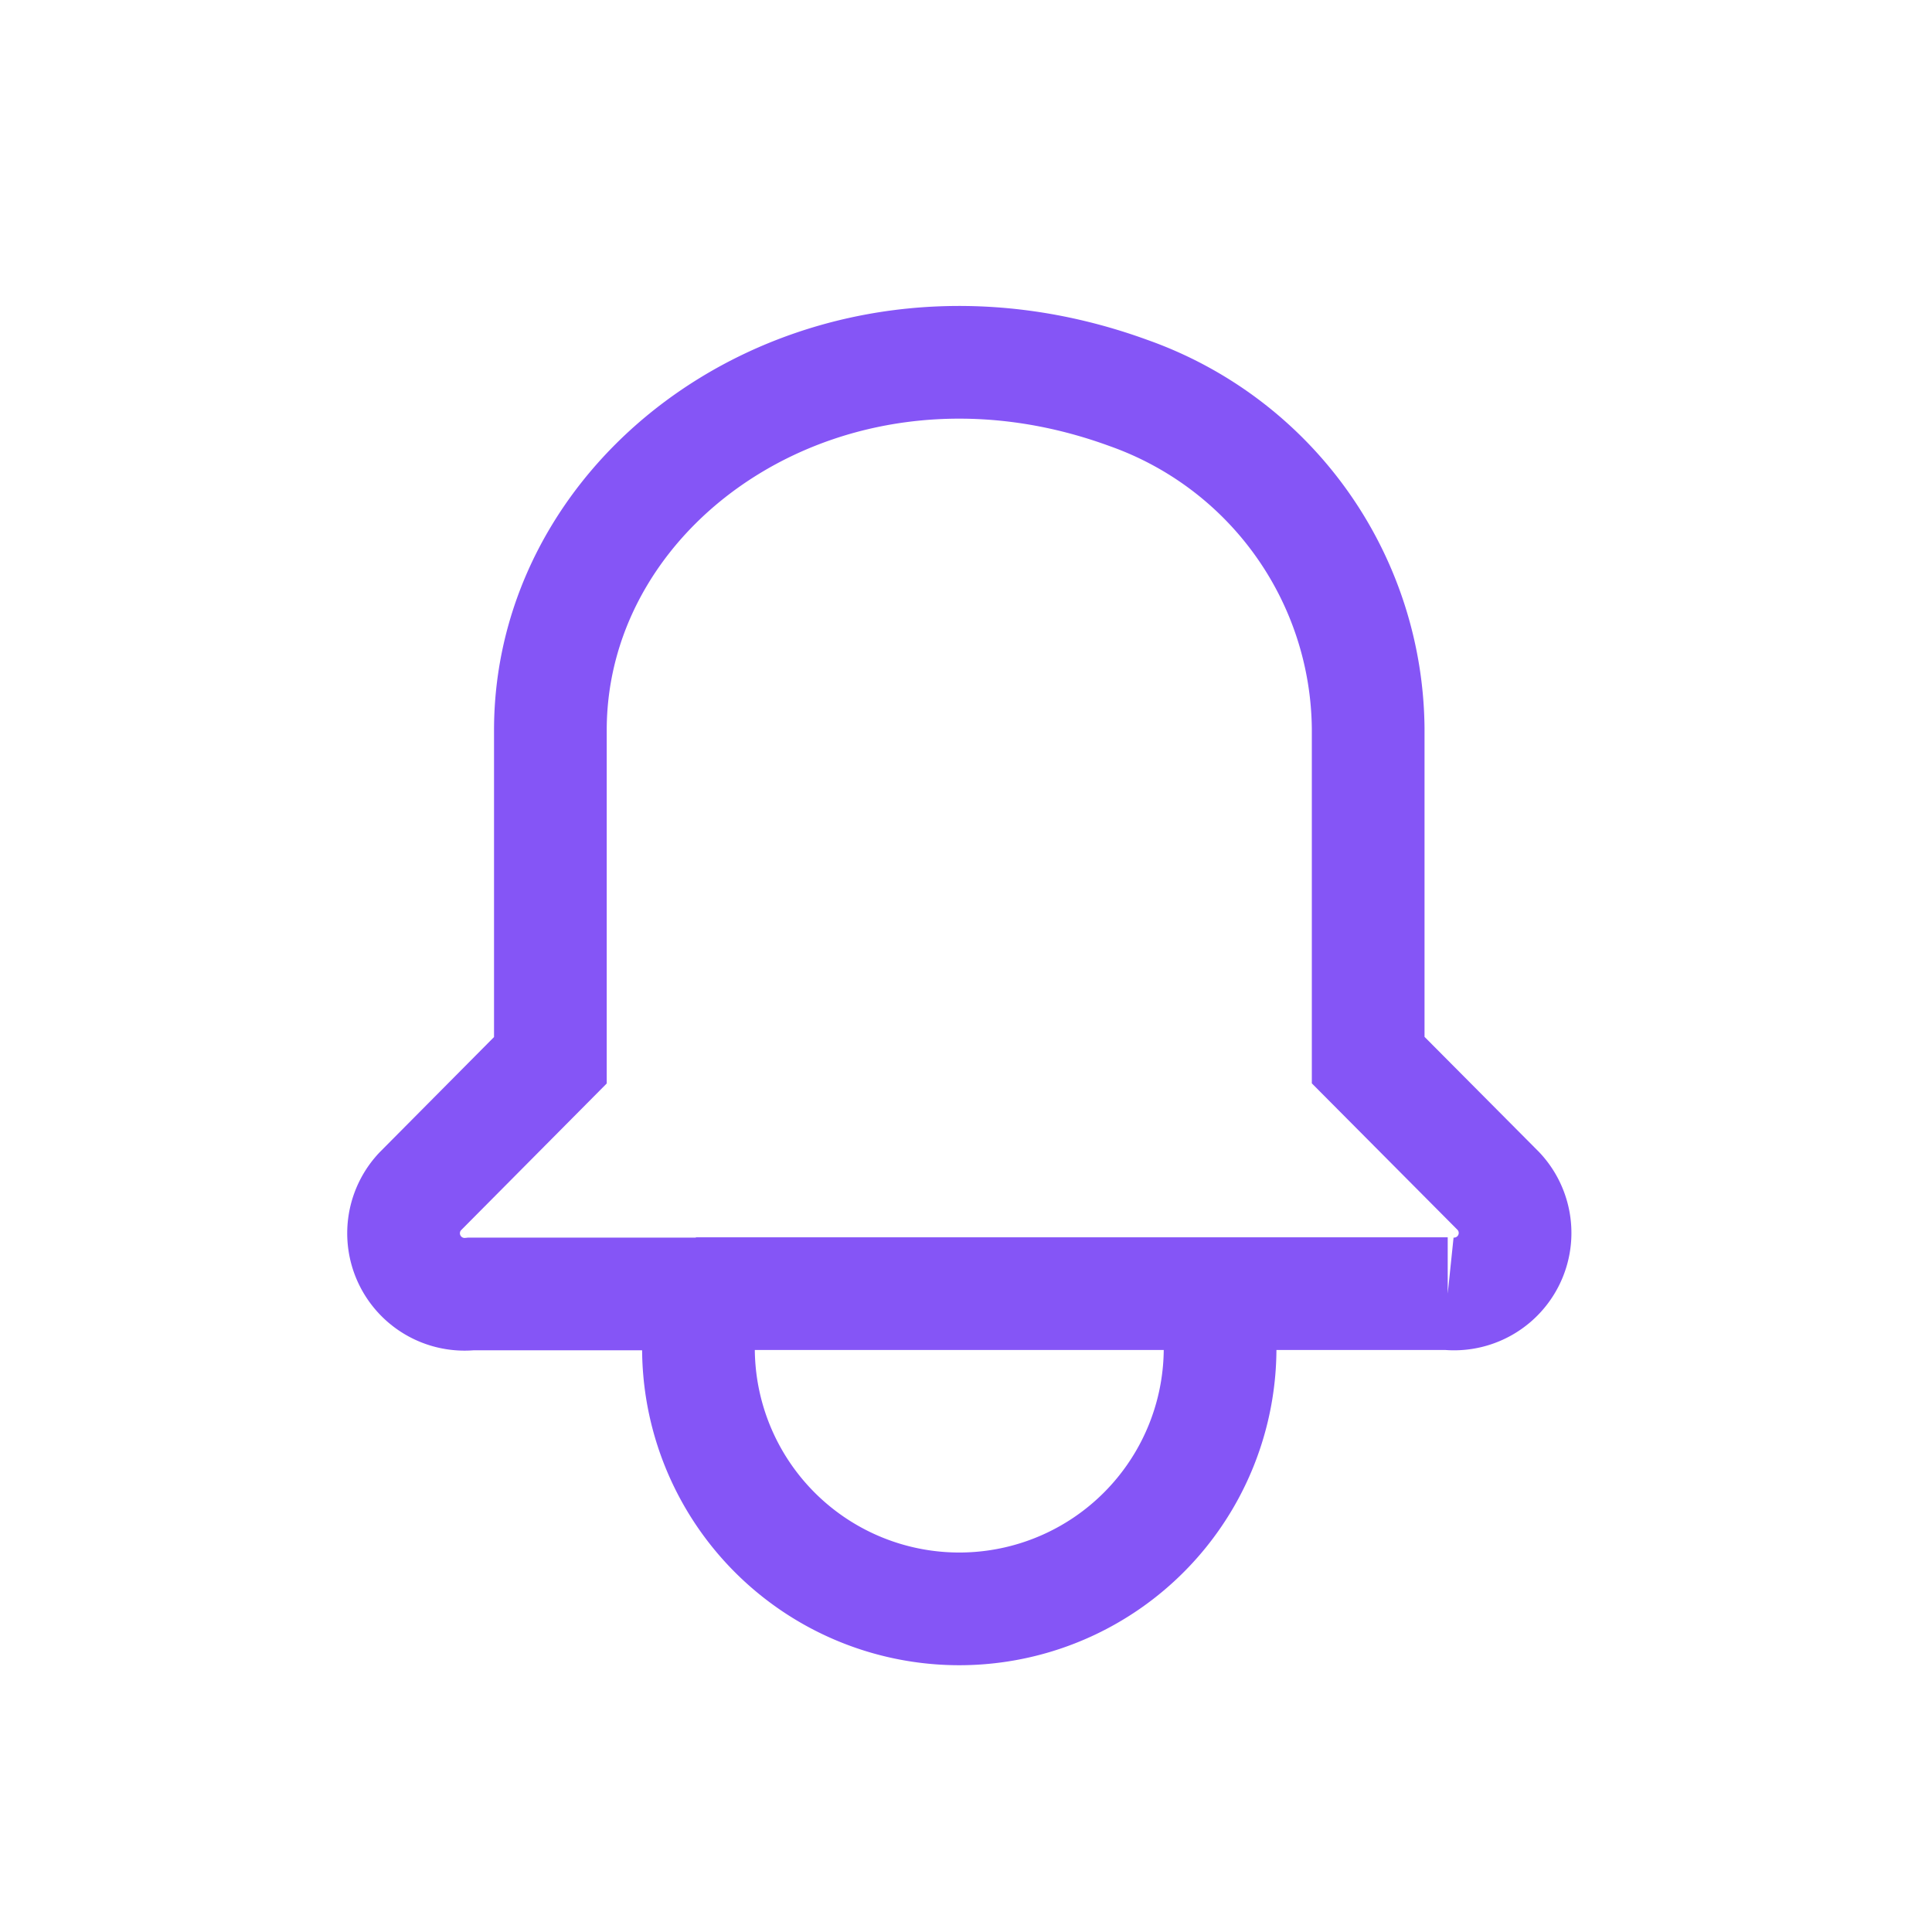 <svg xmlns="http://www.w3.org/2000/svg" id="prefix__ic_alarm" width="24" height="24" viewBox="0 0 24 24">
    <defs>
        <style>
            .prefix__cls-2{fill:none;stroke:#8555f6;stroke-miterlimit:10;stroke-width:1.4px}
        </style>
    </defs>
    <path id="prefix__사각형_445" d="M0 0H24V24H0z" data-name="사각형 445" style="fill:none"/>
    <g id="prefix__그룹_9466" data-name="그룹 9466" transform="translate(5 4.5)">
        <path id="prefix__패스_4093" d="M9.7 16.368h9.34a.758.758 0 0 0 .632-1.272l-1.62-1.629V9.349a4.464 4.464 0 0 0-2.977-4.169C11.4 3.837 7.893 6.234 7.893 9.369v4.1L6.274 15.1a.758.758 0 0 0 .632 1.272H9.8" class="prefix__cls-2" data-name="패스 4093" transform="translate(-6.056 -4.798)"/>
        <path id="prefix__패스_4094" d="M9.287 15.845a3.24 3.24 0 1 0 6.337 0" class="prefix__cls-2" data-name="패스 4094" transform="translate(-5.539 -4.276)"/>
    </g>
</svg>
